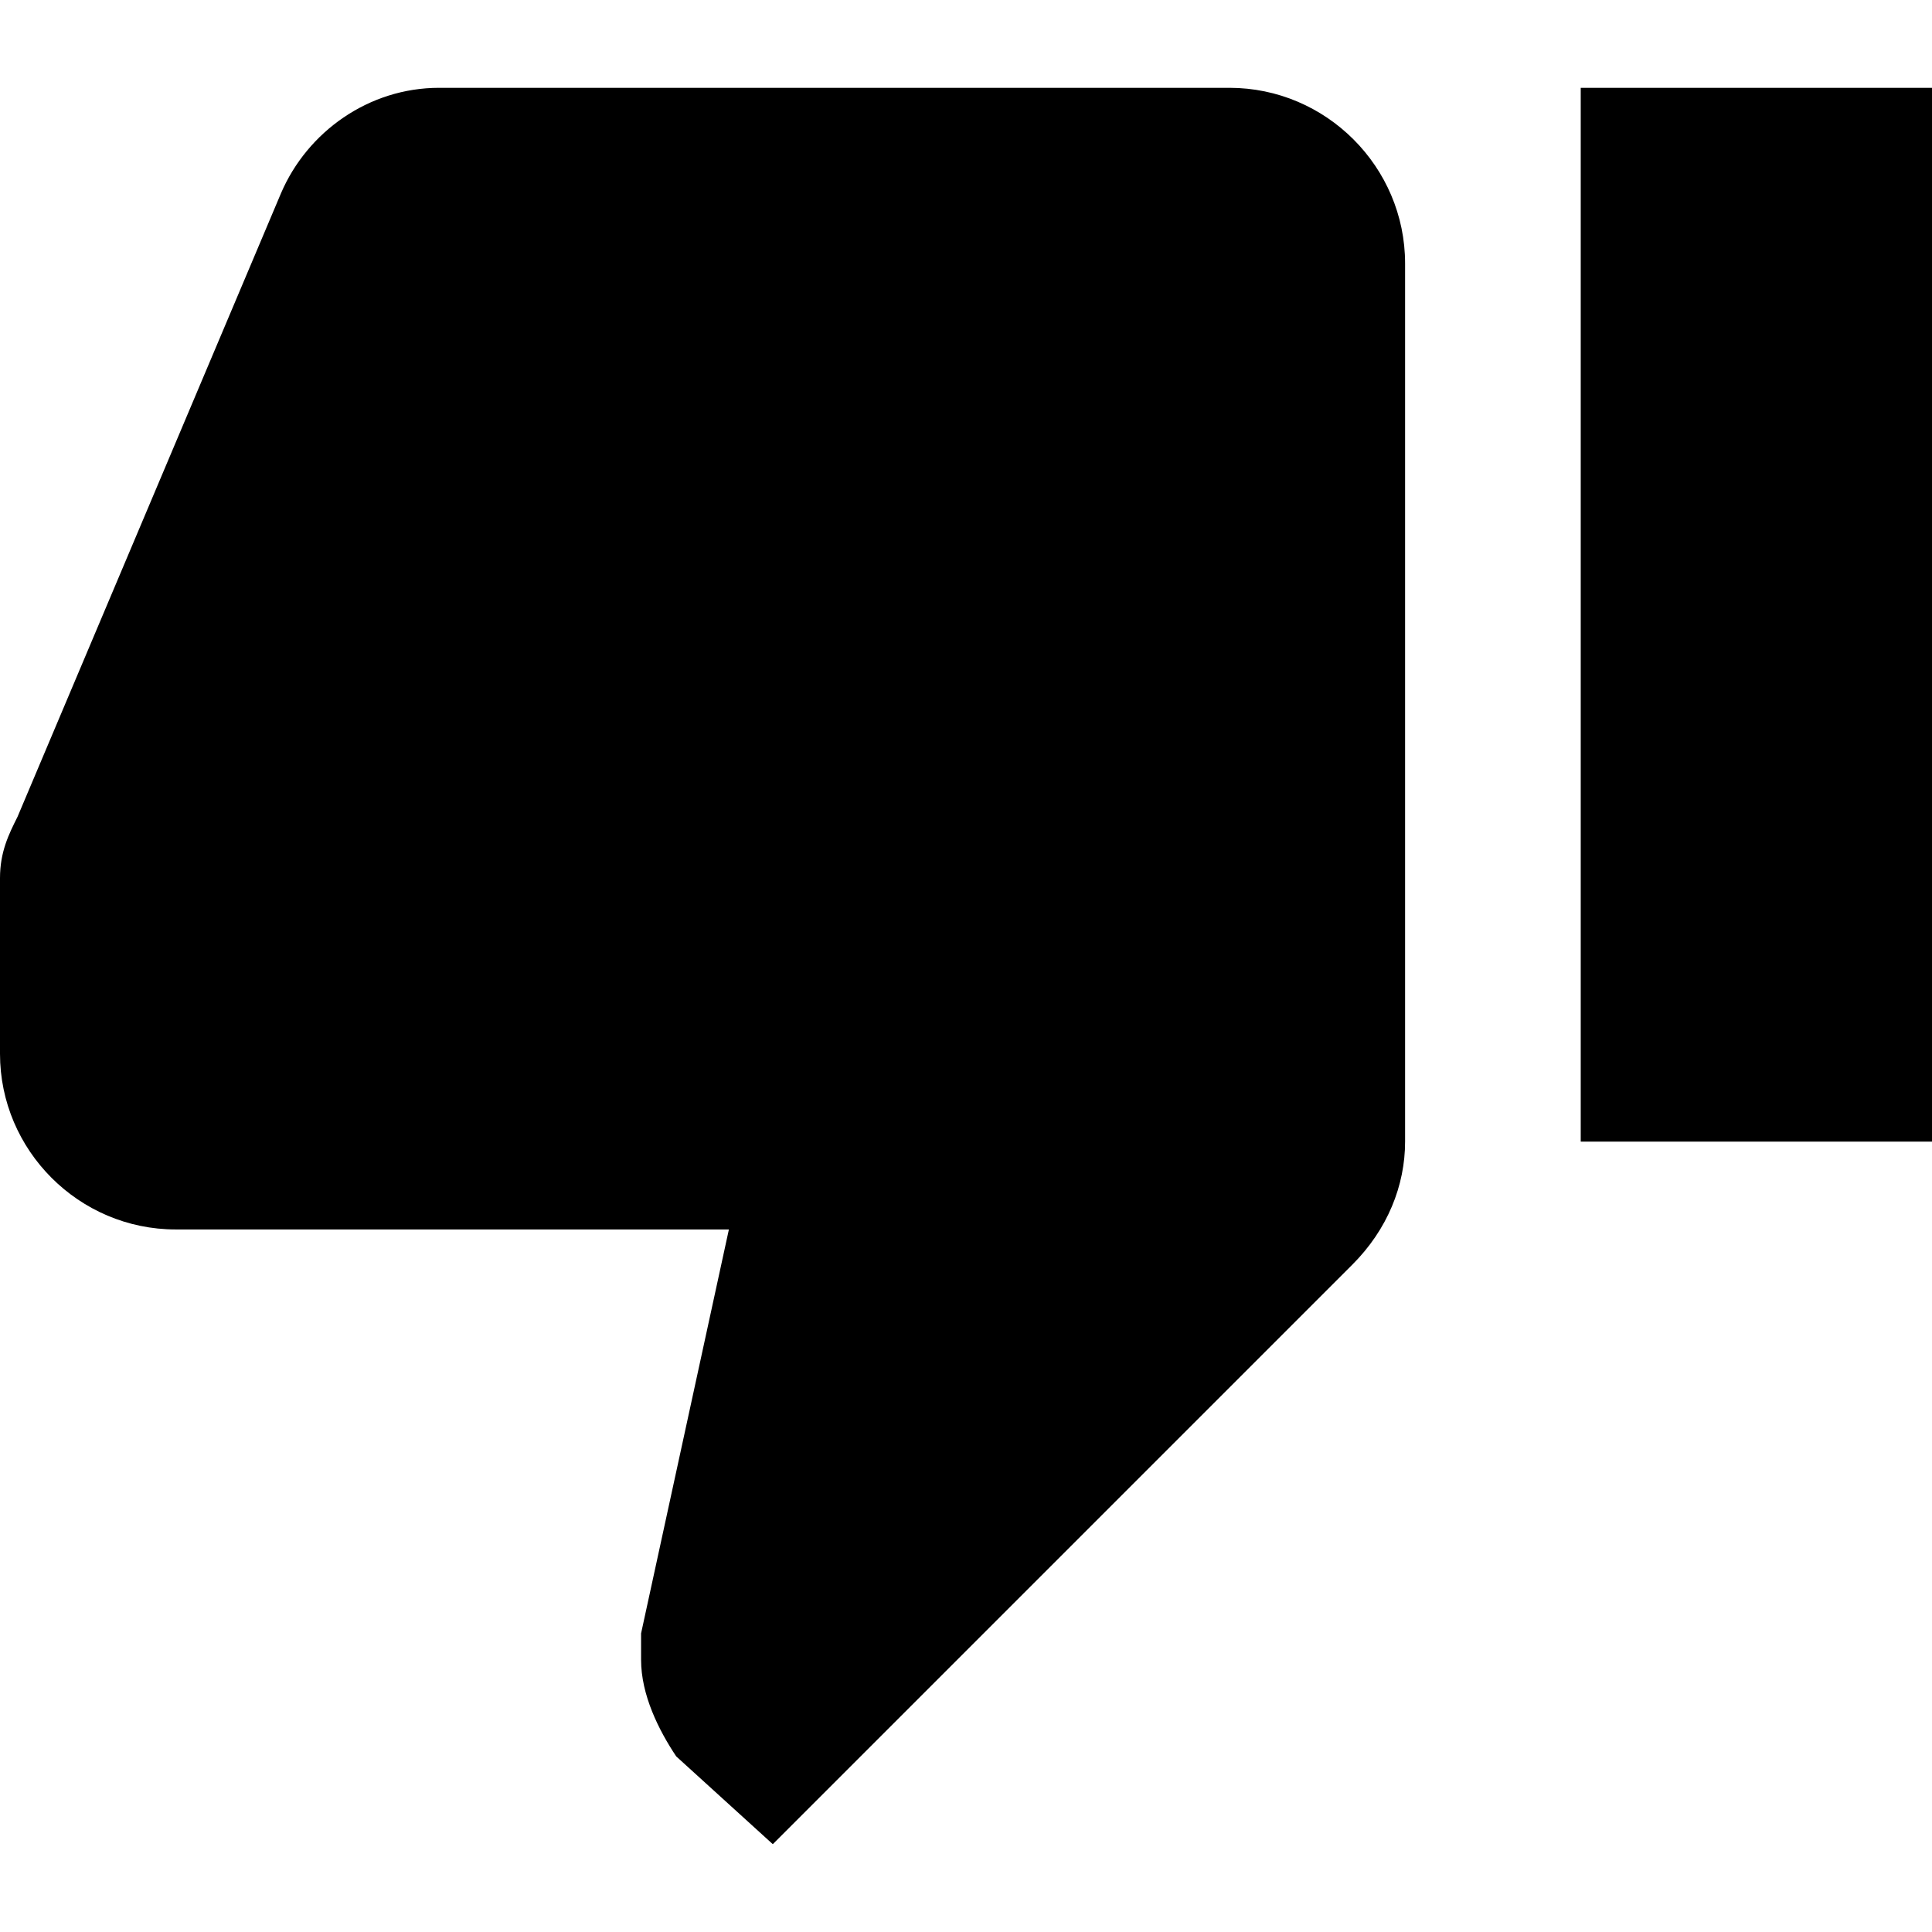 <?xml version="1.0" encoding="iso-8859-1"?>
<!-- Generator: Adobe Illustrator 16.0.0, SVG Export Plug-In . SVG Version: 6.00 Build 0)  -->
<!DOCTYPE svg PUBLIC "-//W3C//DTD SVG 1.1//EN" "http://www.w3.org/Graphics/SVG/1.1/DTD/svg11.dtd">
<svg version="1.1" xmlns="http://www.w3.org/2000/svg" xmlns:xlink="http://www.w3.org/1999/xlink" x="0px" y="0px"
	 width="561px" height="561px" viewBox="0 0 561 561" style="enable-background:new 0 0 561 561;" xml:space="preserve">
<g>
	<g>
		<path d="M357,25.5H127.5c-20.4,0-38.25,12.75-45.9,30.6L5.1,237.15C2.55,242.25,0,247.35,0,255v48.45l0,0V306
			c0,28.05,22.95,51,51,51h160.65l-25.5,117.3c0,2.55,0,5.101,0,7.65c0,10.2,5.1,20.399,10.2,28.05l28.05,25.5l168.3-168.3
			c10.2-10.2,15.3-22.95,15.3-35.7v-255C408,48.45,385.05,25.5,357,25.5z M459,25.5v306h102v-306H459z"/>
	</g>
</g>
<g>
</g>
<g>
</g>
<g>
</g>
<g>
</g>
<g>
</g>
<g>
</g>
<g>
</g>
<g>
</g>
<g>
</g>
<g>
</g>
<g>
</g>
<g>
</g>
<g>
</g>
<g>
</g>
<g>
</g>
</svg>
